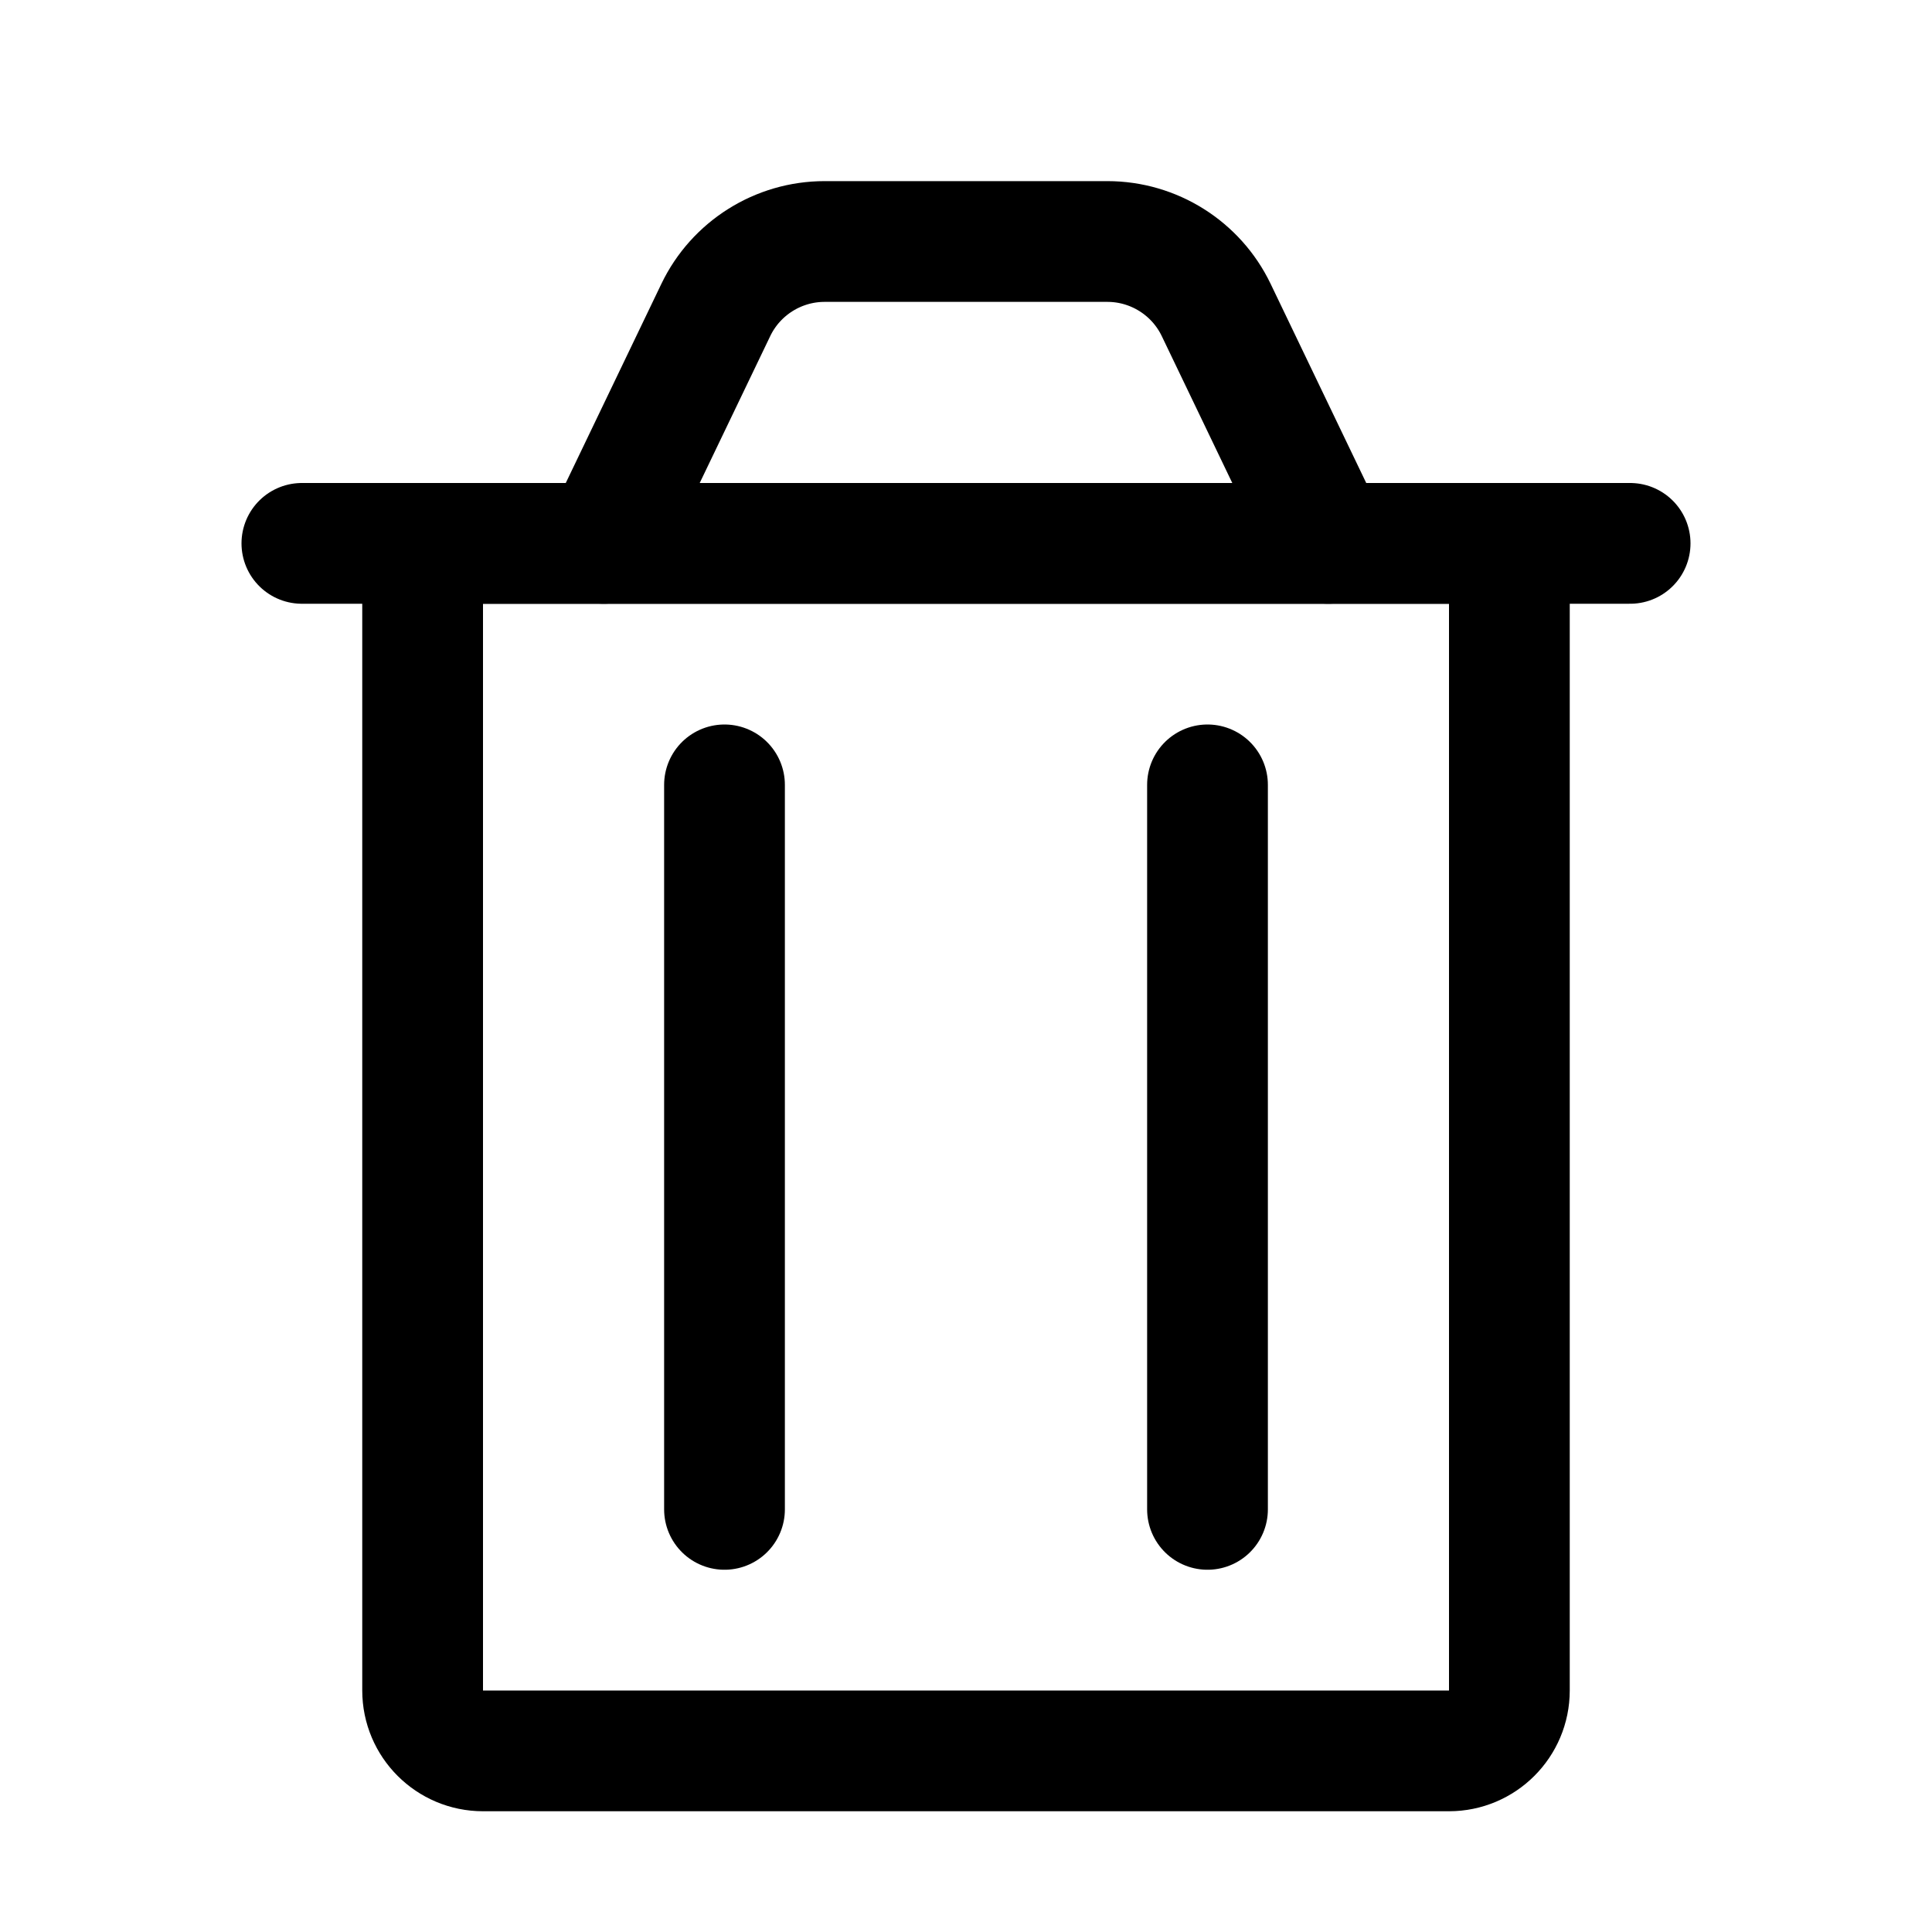 <svg width="16" height="16" viewBox="0 0 16 16" fill="none" xmlns="http://www.w3.org/2000/svg">
<path d="M3.5 4.5H12.5V14C12.5 14.276 12.276 14.5 12 14.5H4C3.724 14.5 3.5 14.276 3.5 14V4.5Z" stroke="currentColor"/>
<line x1="2.5" y1="4.5" x2="13.5" y2="4.5" stroke="currentColor" stroke-linecap="round"/>
<path d="M5 4.5L5.928 2.567C6.094 2.221 6.445 2 6.829 2H9.171C9.555 2 9.906 2.221 10.072 2.567L11 4.5" stroke="currentColor" stroke-linecap="round" stroke-linejoin="round"/>
<line x1="10" y1="6.5" x2="10" y2="12.5" stroke="currentColor" stroke-linecap="round"/>
<line x1="6" y1="6.5" x2="6" y2="12.5" stroke="currentColor" stroke-linecap="round"/>
</svg>
